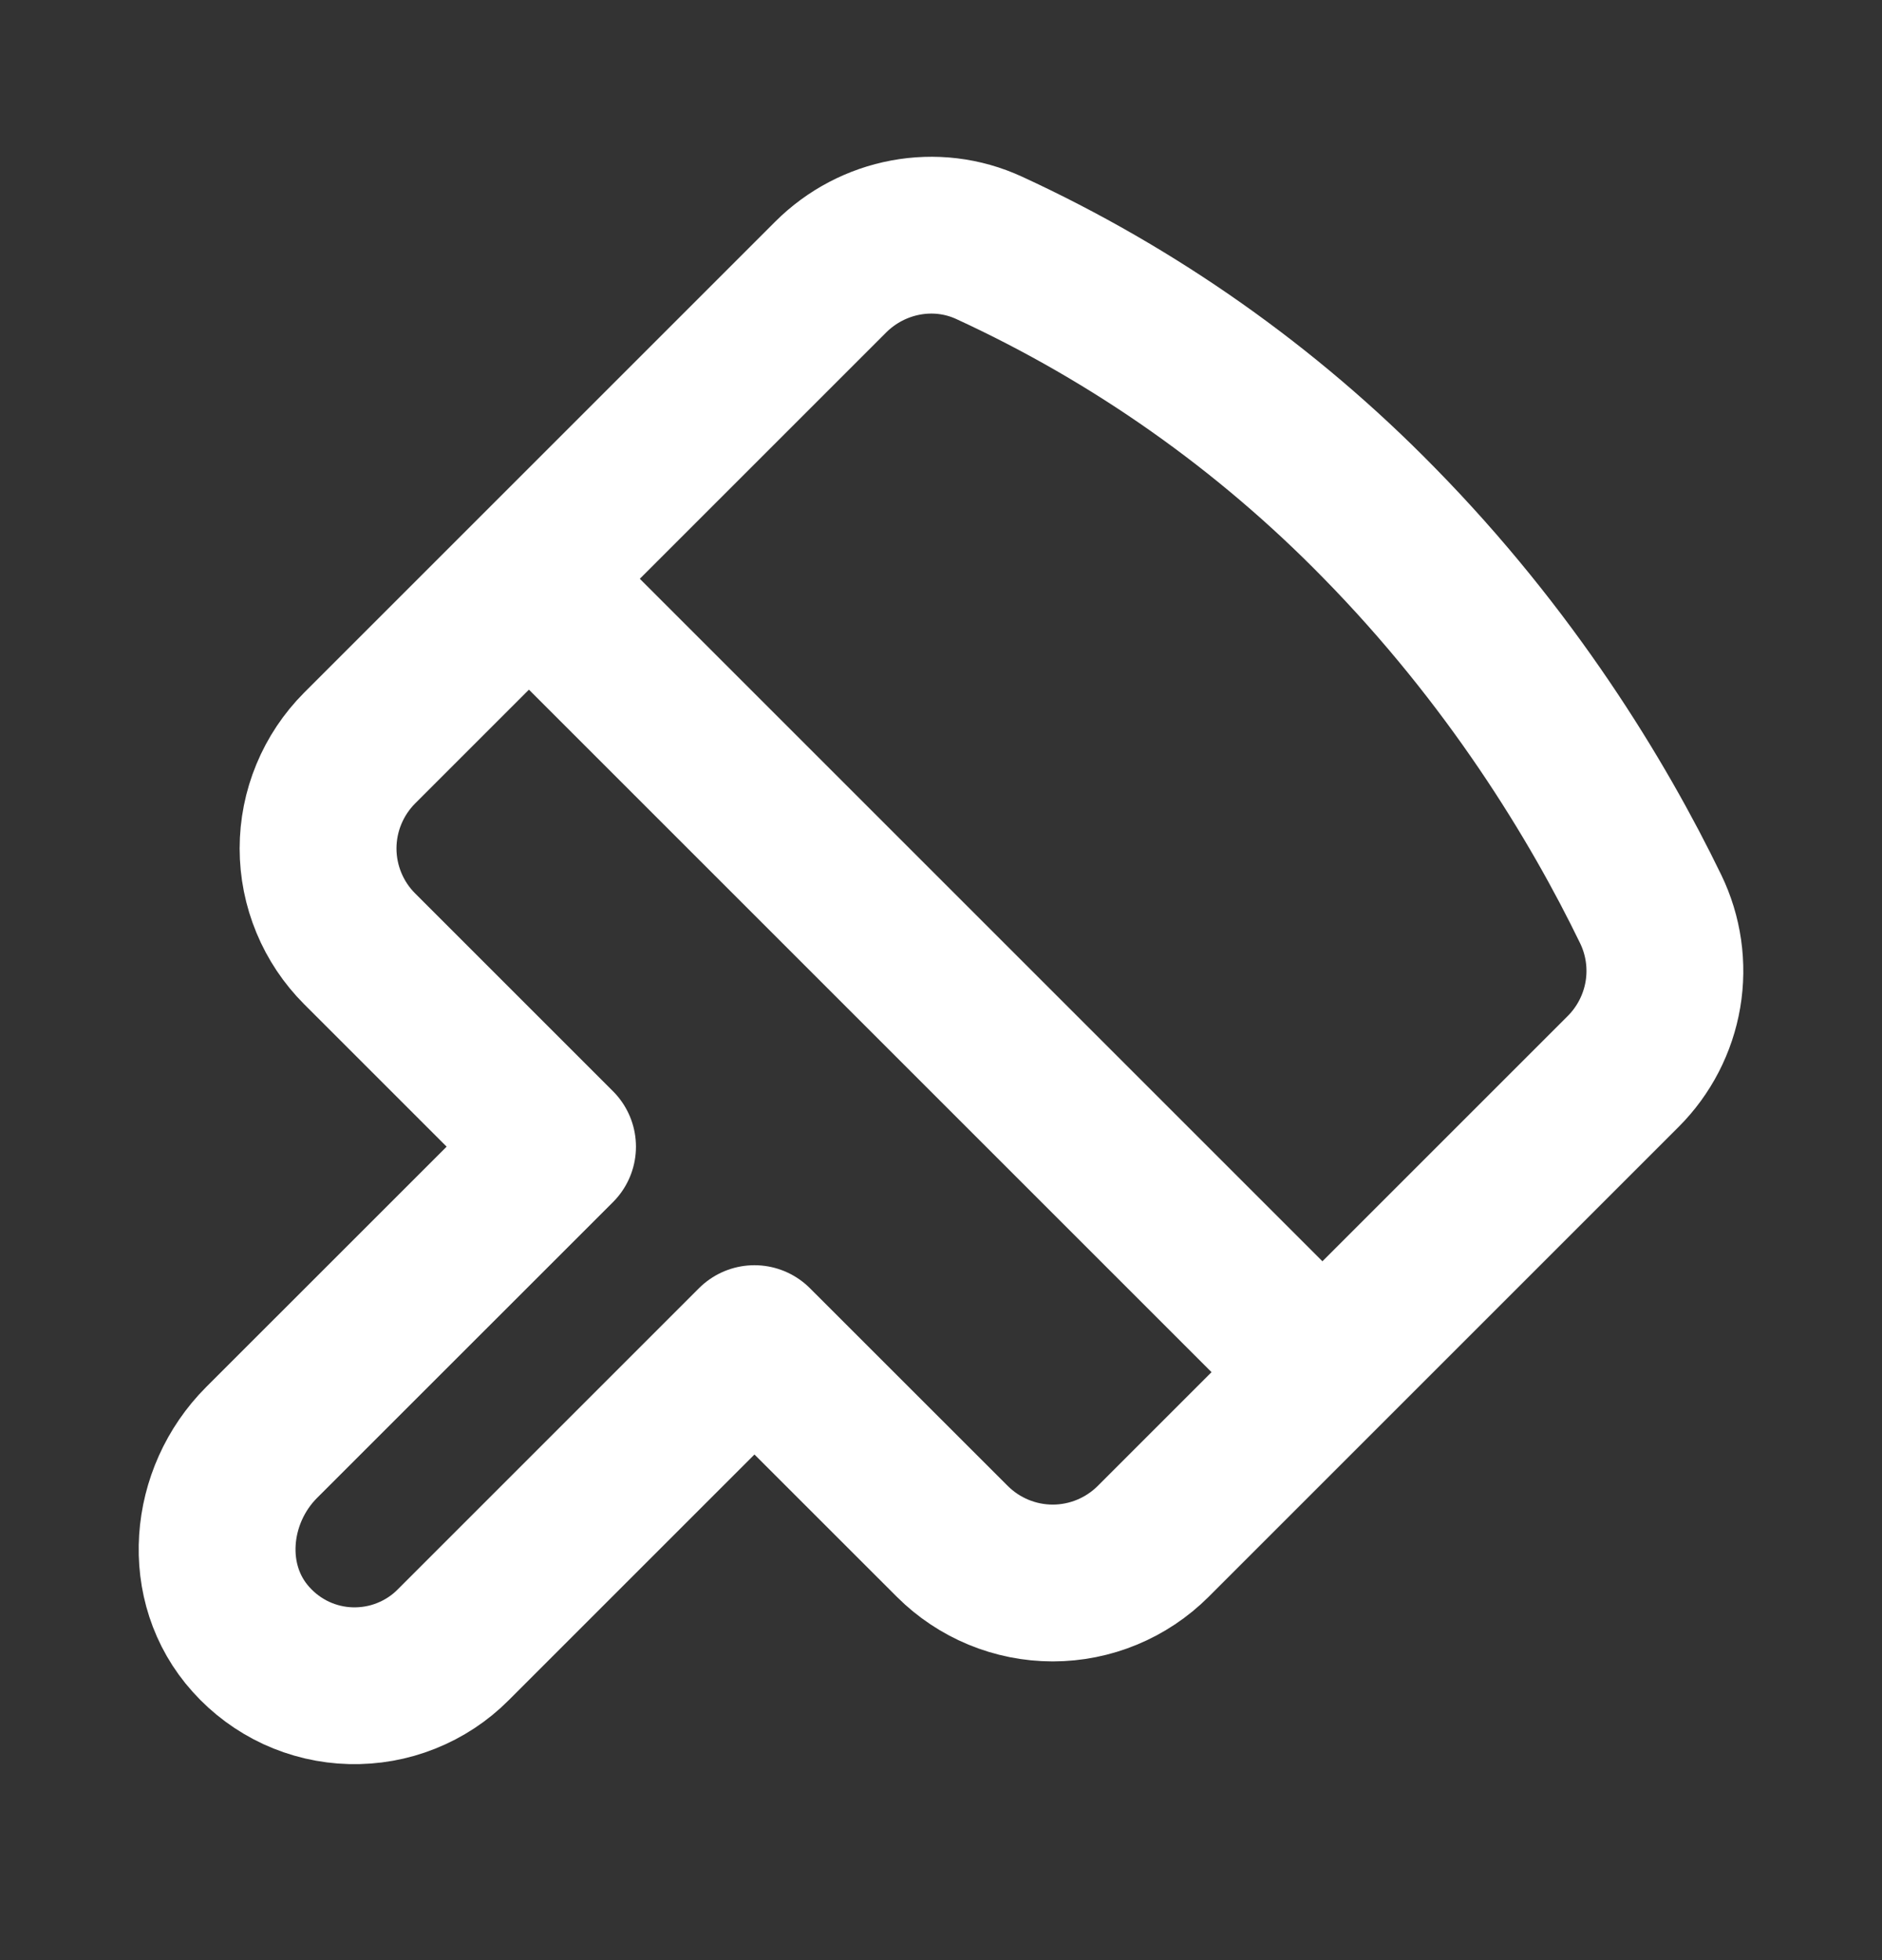 <svg width="24" height="25" viewBox="0 0 24 25" fill="none" xmlns="http://www.w3.org/2000/svg">
    <rect x="0" y="0" width="24" height="25" fill="#333333" stroke="none"/>
    <path d="M6.745 7.382L16.864 17.501M20.7 13.665C20.966 13.399 21.143 13.056 21.206 12.685C21.269 12.314 21.214 11.932 21.05 11.594C20.372 10.196 19.261 8.373 17.582 6.664C16.154 5.204 14.471 4.017 12.616 3.162C11.933 2.846 11.126 3.002 10.593 3.534L4.586 9.541C4.418 9.71 4.285 9.909 4.194 10.129C4.103 10.348 4.056 10.584 4.056 10.822C4.056 11.059 4.103 11.295 4.194 11.514C4.285 11.734 4.418 11.933 4.586 12.101L7.11 14.625L3.337 18.397C2.657 19.077 2.557 20.196 3.201 20.91C3.362 21.09 3.558 21.235 3.777 21.337C3.996 21.438 4.233 21.494 4.474 21.5C4.716 21.506 4.956 21.464 5.18 21.374C5.404 21.285 5.608 21.151 5.778 20.98L9.621 17.137L12.145 19.66C12.485 19.999 12.945 20.19 13.425 20.19C13.905 20.19 14.365 19.999 14.705 19.66L20.7 13.665Z" stroke="white" stroke-width="2" stroke-linecap="round" stroke-linejoin="round"/>
</svg>
